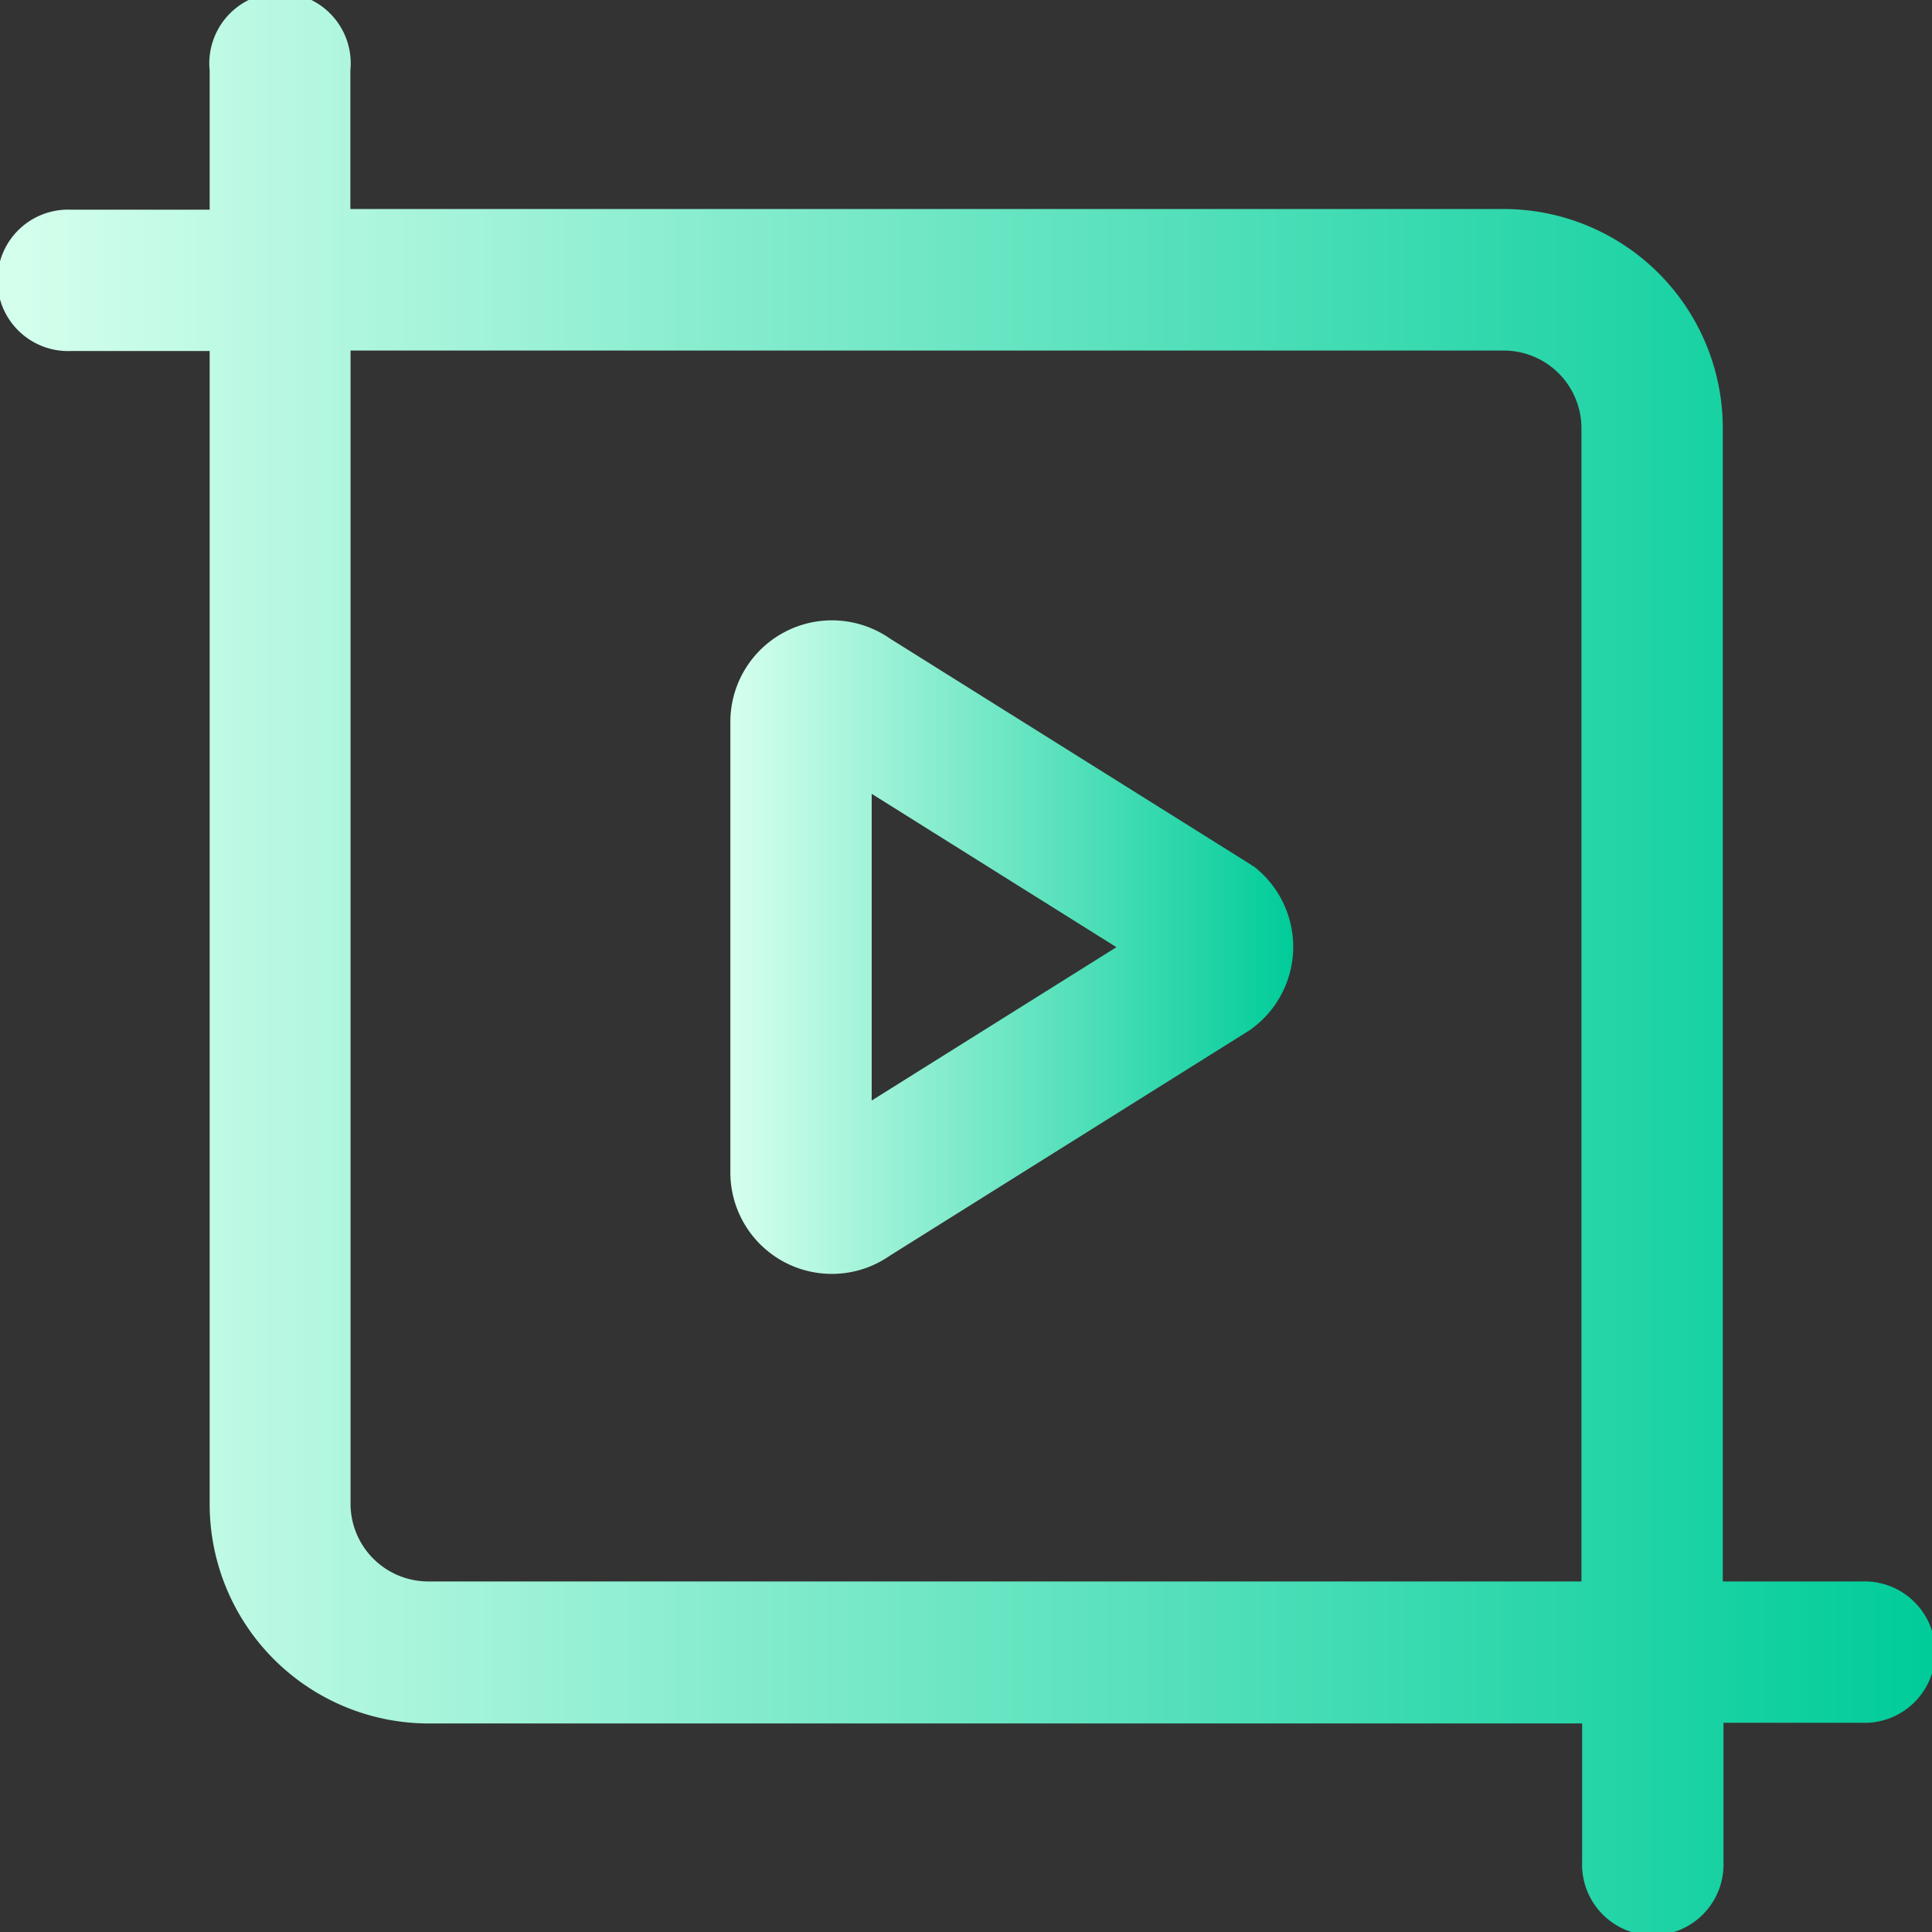 <svg xmlns="http://www.w3.org/2000/svg" xmlns:xlink="http://www.w3.org/1999/xlink" viewBox="0 0 202.71 202.71"><rect x="0" y="0" width="202.71" height="202.71" fill="#333333" stroke="none"/><defs><style>.cls-1{fill:url(#未命名的渐变_13);}.cls-2{fill:url(#未命名的渐变_13-2);}</style><linearGradient id="未命名的渐变_13" x1="76.63" y1="99.38" x2="135.69" y2="99.38" gradientUnits="userSpaceOnUse"><stop offset="0.01" stop-color="#d4ffed"/><stop offset="1" stop-color="#0c9"/></linearGradient><linearGradient id="未命名的渐变_13-2" x1="0" y1="101.35" x2="202.71" y2="101.35" xlink:href="#未命名的渐变_13"/></defs><title>云剪辑</title><g id="图层_2" data-name="图层 2"><g id="图层_1-2" data-name="图层 1"><path class="cls-1" d="M131.46,90.88l-.26-.19L93.38,67a10.66,10.66,0,0,0-16.75,8.74V123a10.65,10.65,0,0,0,16.75,8.74l37.55-23.53.27-.17.26-.2a10.66,10.66,0,0,0,0-17Zm-40,24.59V83.29l25.68,16.09Z"/><path class="cls-2" d="M195.29,165.93H180.76v-121a23,23,0,0,0-23-23h-121V7.42A7.42,7.42,0,1,0,22,7.42V22H7.42a7.42,7.42,0,1,0,0,14.83H22v121a23,23,0,0,0,23,23h121v14.53a7.42,7.42,0,1,0,14.83,0V180.76h14.53a7.42,7.42,0,1,0,0-14.83Zm-150.36,0a8.16,8.16,0,0,1-8.15-8.15v-121h121a8.16,8.16,0,0,1,8.15,8.15v121Z"/></g></g></svg>
